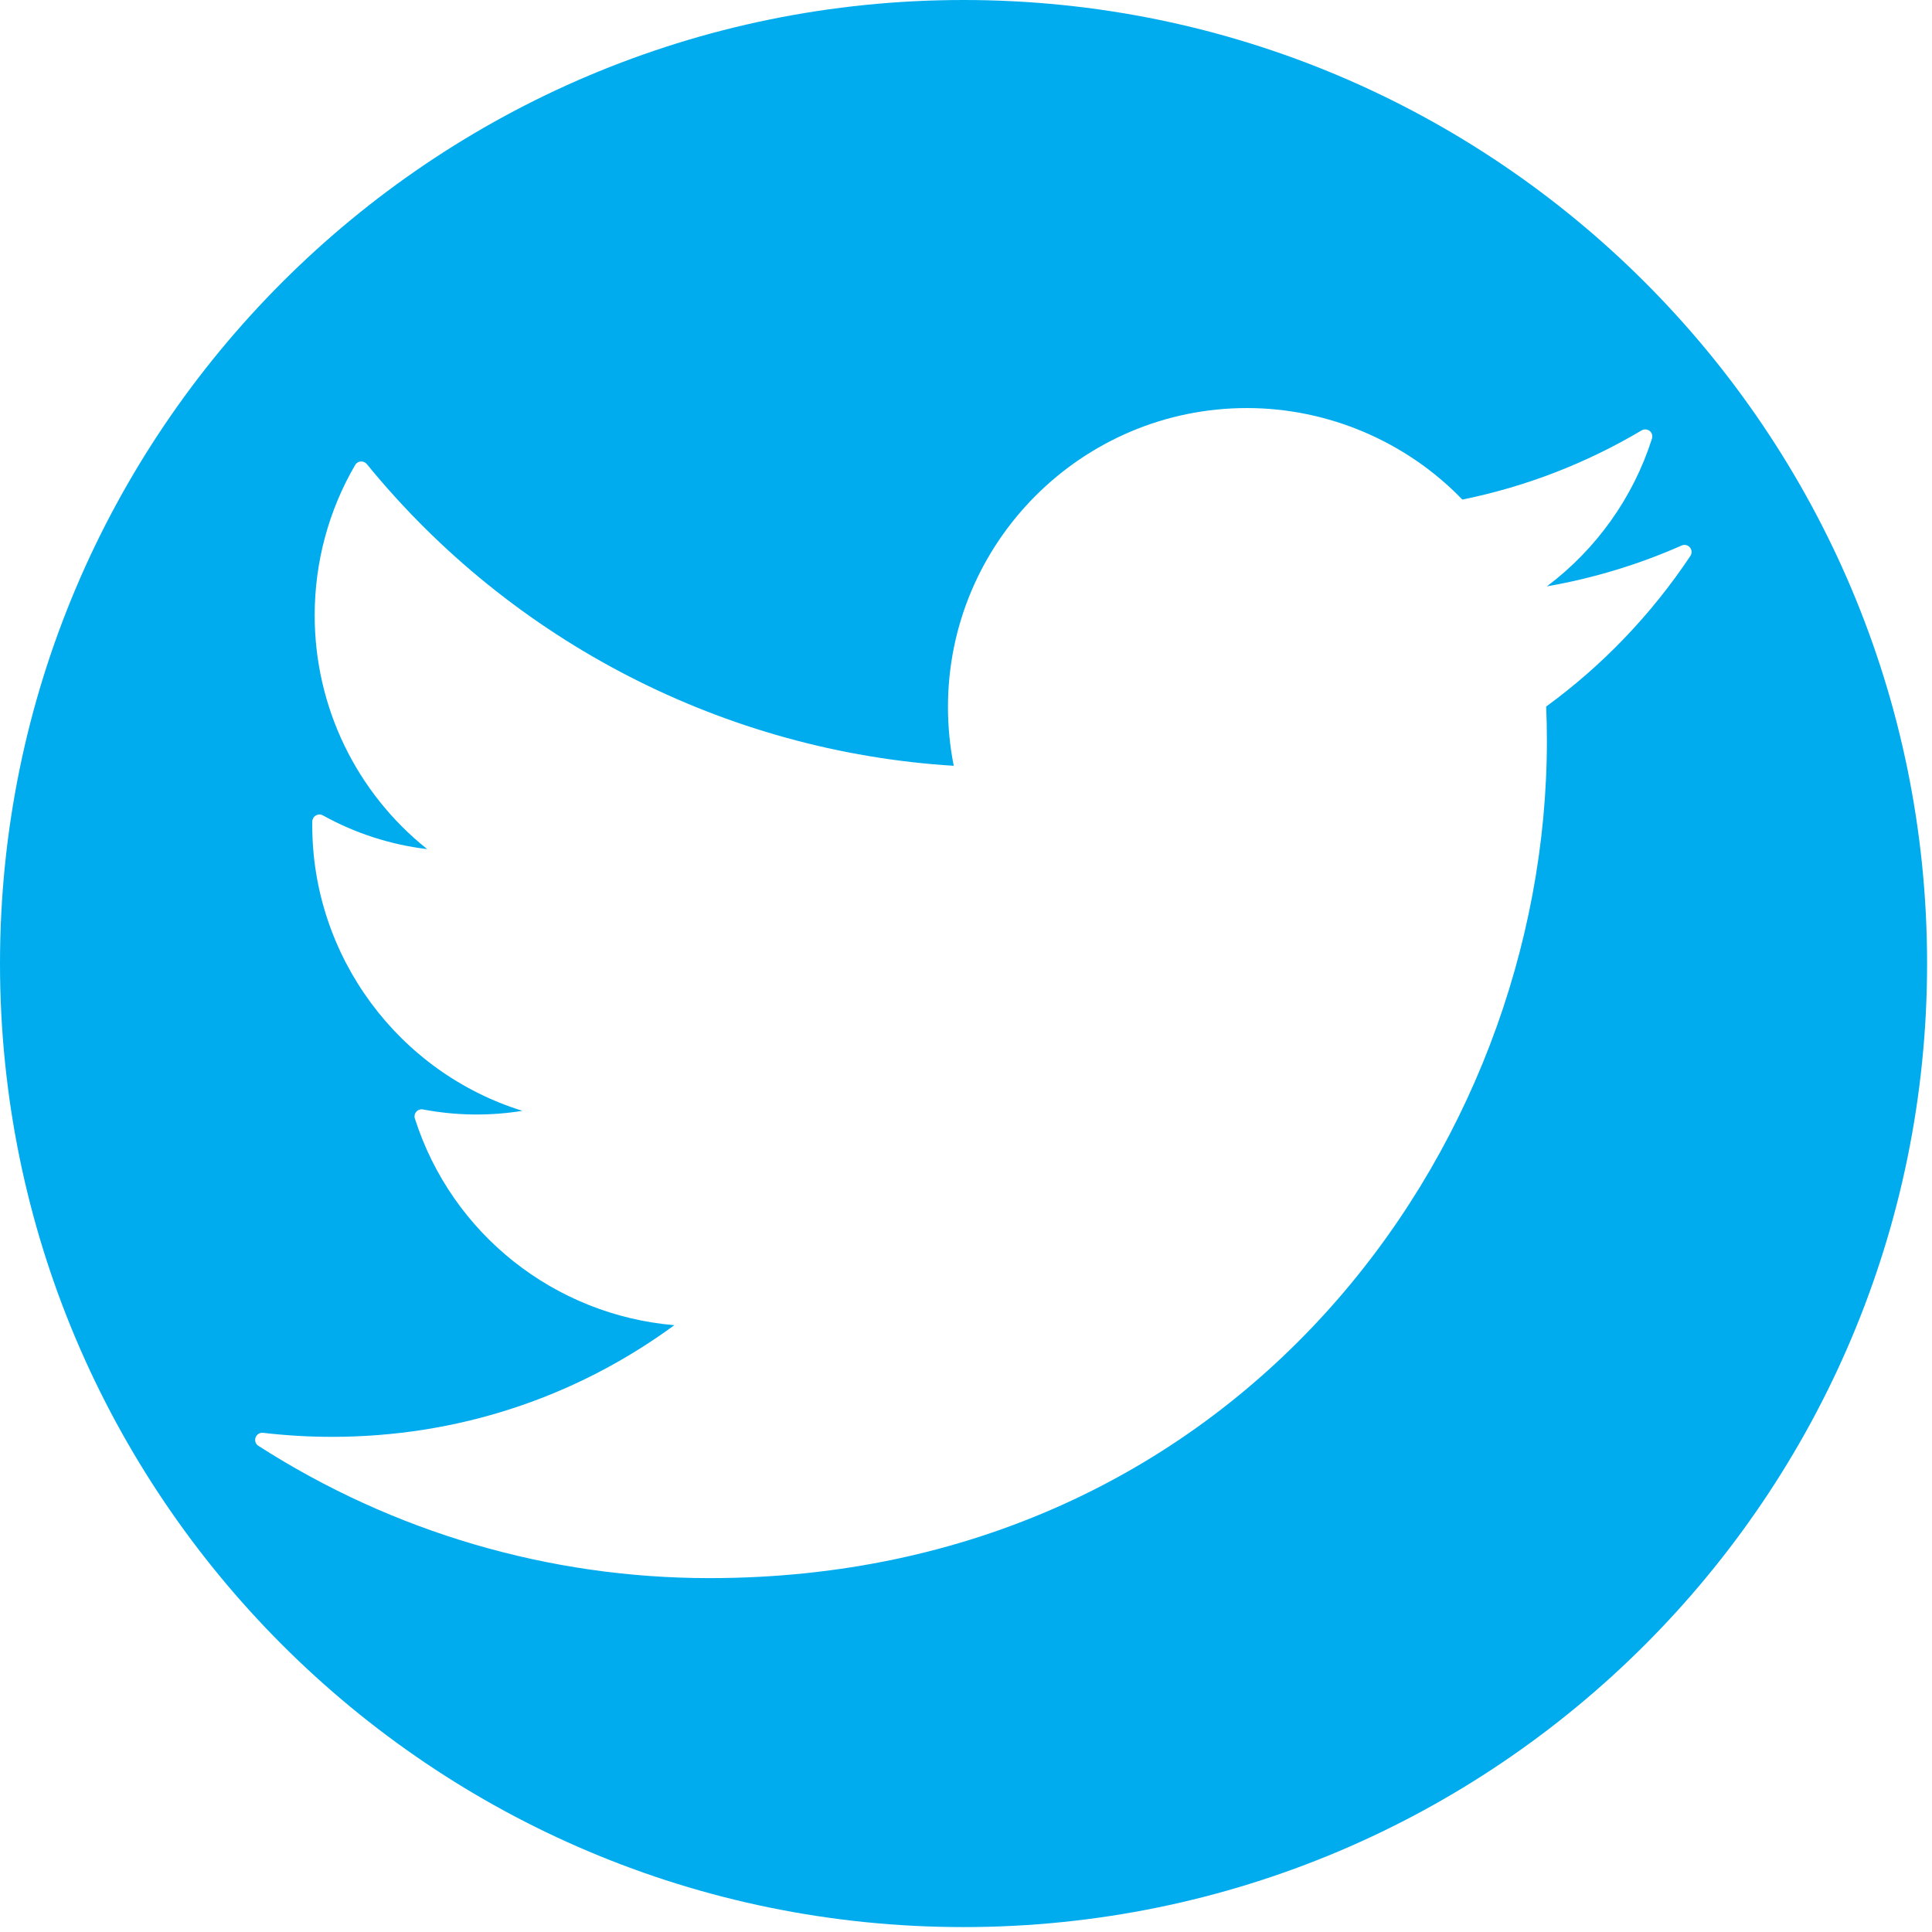 <svg width="24" height="24" viewBox="0 0 24 24" fill="none" xmlns="http://www.w3.org/2000/svg">
<path d="M11.969 0C5.359 0 0 5.359 0 11.969C0 18.58 5.359 23.939 11.969 23.939C18.58 23.939 23.939 18.58 23.939 11.969C23.939 5.359 18.58 0 11.969 0ZM19.207 8.777C19.213 8.919 19.216 9.06 19.216 9.203C19.216 14.316 15.325 19.604 8.814 19.604C6.824 19.604 4.886 19.036 3.21 17.961C3.175 17.939 3.161 17.896 3.175 17.857C3.189 17.818 3.228 17.794 3.269 17.799C3.55 17.832 3.837 17.849 4.123 17.849C5.671 17.849 7.137 17.37 8.377 16.462C6.891 16.336 5.613 15.331 5.154 13.896C5.144 13.866 5.151 13.833 5.172 13.81C5.193 13.786 5.224 13.776 5.255 13.782C5.667 13.86 6.085 13.865 6.489 13.799C4.956 13.323 3.879 11.887 3.879 10.252L3.879 10.205C3.88 10.174 3.897 10.145 3.924 10.13C3.951 10.114 3.984 10.114 4.011 10.129C4.411 10.351 4.853 10.494 5.307 10.548C4.426 9.846 3.909 8.782 3.909 7.643C3.909 6.986 4.082 6.341 4.412 5.776C4.426 5.751 4.452 5.735 4.481 5.733C4.51 5.73 4.538 5.743 4.557 5.765C6.36 7.977 9.012 9.338 11.848 9.513C11.8 9.275 11.776 9.03 11.776 8.782C11.776 6.735 13.442 5.069 15.49 5.069C16.496 5.069 17.469 5.483 18.166 6.206C18.952 6.046 19.701 5.757 20.392 5.347C20.424 5.328 20.463 5.331 20.493 5.353C20.521 5.376 20.533 5.415 20.521 5.45C20.287 6.183 19.83 6.822 19.216 7.284C19.794 7.183 20.355 7.013 20.889 6.777C20.925 6.76 20.967 6.77 20.993 6.801C21.018 6.831 21.021 6.874 20.998 6.907C20.512 7.635 19.91 8.264 19.207 8.777Z" fill="#00ACEE"/>
</svg>

